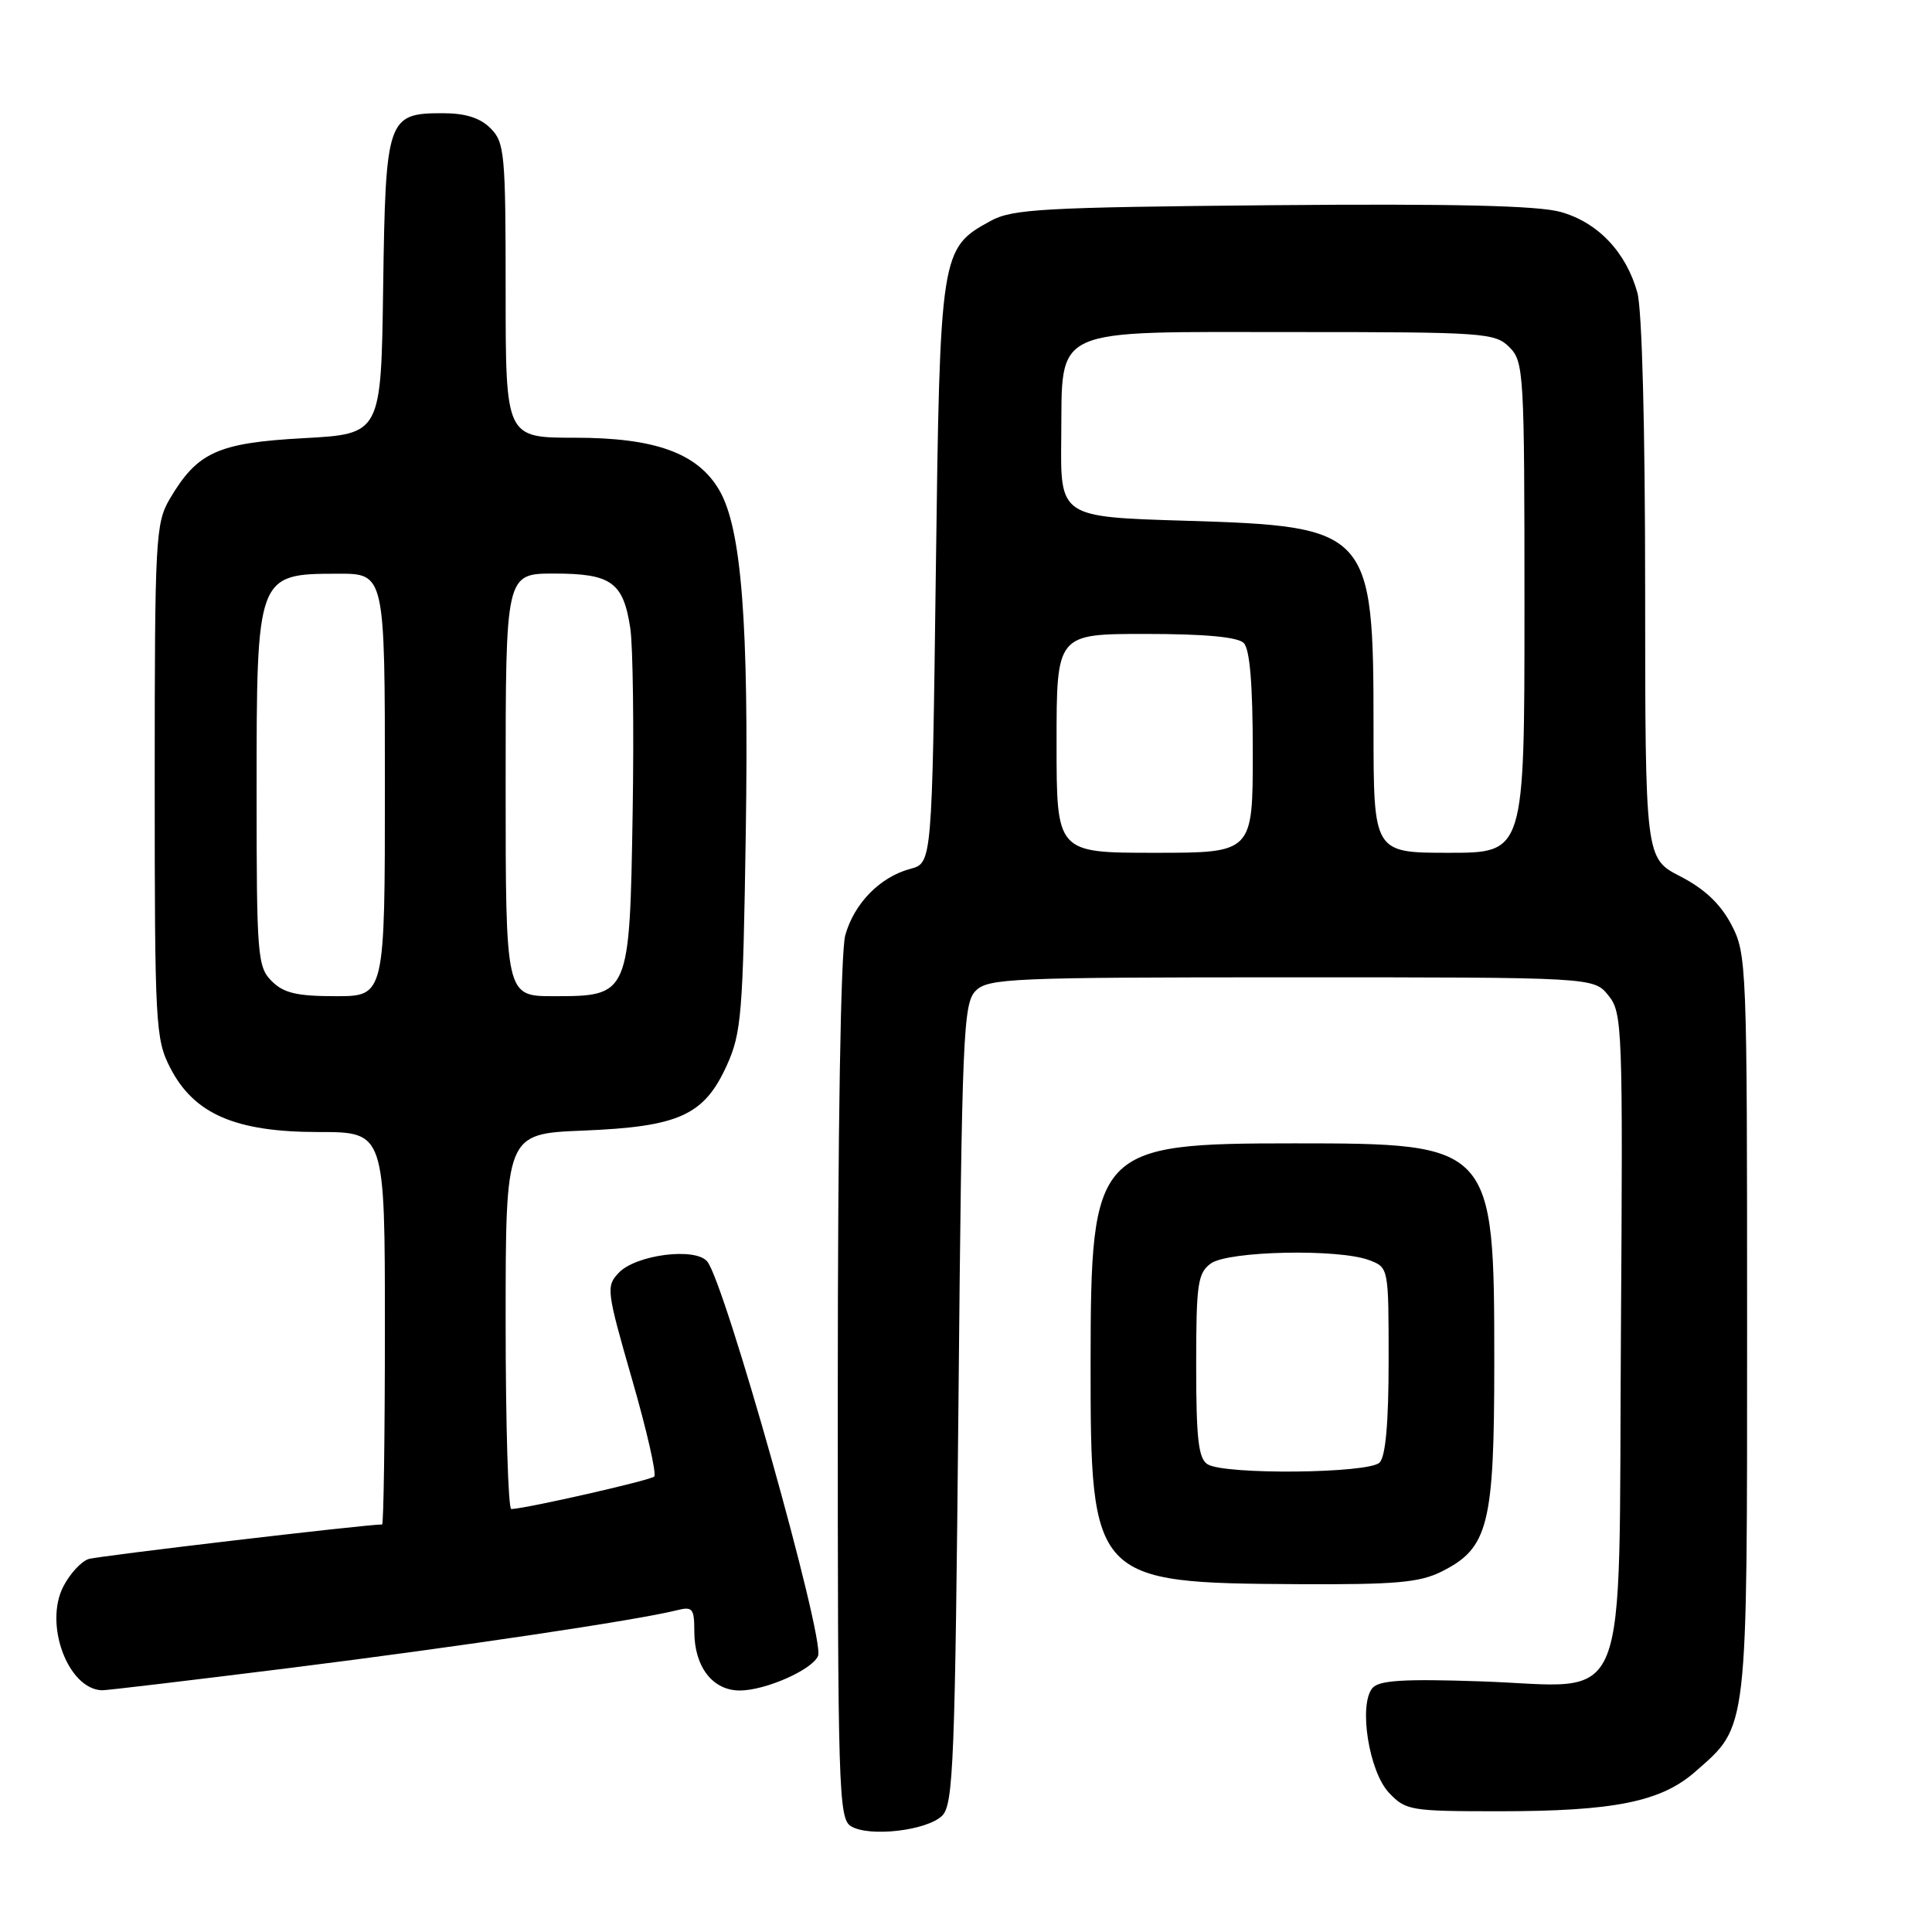 <?xml version="1.0" encoding="UTF-8" standalone="no"?>
<!DOCTYPE svg PUBLIC "-//W3C//DTD SVG 1.1//EN" "http://www.w3.org/Graphics/SVG/1.1/DTD/svg11.dtd" >
<svg xmlns="http://www.w3.org/2000/svg" xmlns:xlink="http://www.w3.org/1999/xlink" version="1.1" viewBox="0 0 256 256">
 <g >
 <path fill="currentColor"
d=" M 124.85 240.58 C 126.33 239.10 126.55 233.39 127.00 186.00 C 127.46 136.91 127.63 132.94 129.29 131.28 C 130.94 129.63 134.01 129.50 171.12 129.50 C 211.18 129.50 211.18 129.50 213.12 131.90 C 214.98 134.20 215.05 135.98 214.78 176.74 C 214.44 228.16 216.33 223.47 196.23 222.79 C 185.96 222.44 182.71 222.65 181.85 223.68 C 180.00 225.91 181.39 234.72 184.03 237.53 C 186.25 239.90 186.87 240.00 198.63 240.00 C 213.88 240.00 220.08 238.75 224.63 234.76 C 231.67 228.57 231.50 230.05 231.50 175.50 C 231.50 127.72 231.45 126.40 229.41 122.51 C 227.97 119.77 225.86 117.78 222.66 116.13 C 218.00 113.73 218.00 113.73 217.99 78.11 C 217.99 56.70 217.58 41.02 216.96 38.78 C 215.46 33.39 211.72 29.46 206.78 28.08 C 203.74 27.24 192.62 26.98 168.50 27.19 C 138.24 27.47 134.14 27.69 131.27 29.27 C 124.62 32.90 124.55 33.30 124.00 75.93 C 123.50 114.36 123.50 114.36 120.62 115.13 C 116.61 116.20 113.18 119.70 112.00 123.93 C 111.40 126.10 111.01 149.76 111.01 184.20 C 111.00 237.13 111.12 240.97 112.75 241.98 C 115.17 243.46 122.85 242.57 124.85 240.58 Z  M 38.44 221.01 C 60.86 218.20 84.41 214.69 89.68 213.37 C 91.77 212.84 92.00 213.12 92.00 216.17 C 92.00 220.85 94.42 224.00 98.02 224.00 C 101.44 224.00 107.70 221.22 108.40 219.40 C 109.29 217.07 96.05 169.97 93.71 167.15 C 92.14 165.25 84.28 166.25 82.00 168.64 C 80.29 170.43 80.36 170.98 83.75 182.77 C 85.70 189.52 87.02 195.31 86.69 195.65 C 86.18 196.15 69.99 199.84 67.75 199.96 C 67.34 199.98 67.00 188.80 67.00 175.11 C 67.00 150.23 67.00 150.23 77.25 149.81 C 89.97 149.30 93.30 147.79 96.30 141.18 C 98.25 136.88 98.45 134.38 98.82 110.31 C 99.24 82.52 98.26 69.94 95.28 64.90 C 92.41 60.03 86.79 58.00 76.18 58.00 C 67.00 58.00 67.00 58.00 67.00 38.50 C 67.00 20.33 66.86 18.86 65.00 17.00 C 63.61 15.61 61.67 15.00 58.65 15.00 C 51.32 15.00 51.09 15.68 50.77 38.05 C 50.50 57.50 50.50 57.50 40.24 58.06 C 28.85 58.68 26.15 59.91 22.50 66.10 C 20.61 69.32 20.50 71.30 20.50 103.50 C 20.50 135.86 20.60 137.69 22.56 141.50 C 25.71 147.62 31.20 150.00 42.21 150.00 C 51.00 150.00 51.00 150.00 51.00 176.00 C 51.00 190.30 50.83 202.00 50.63 202.00 C 48.41 202.00 13.05 206.17 11.74 206.58 C 10.77 206.89 9.27 208.52 8.40 210.20 C 5.80 215.22 9.01 223.83 13.52 223.97 C 14.08 223.99 25.29 222.65 38.44 221.01 Z  M 191.00 208.25 C 197.23 205.14 198.00 202.09 198.00 180.50 C 198.00 151.69 197.82 151.50 171.50 151.50 C 145.15 151.50 144.53 152.16 144.51 180.50 C 144.49 209.43 144.81 209.76 172.00 209.91 C 184.87 209.98 188.09 209.70 191.00 208.25 Z  M 140.00 98.50 C 140.00 84.00 140.00 84.00 151.80 84.00 C 159.64 84.00 164.00 84.40 164.80 85.20 C 165.61 86.01 166.00 90.69 166.00 99.70 C 166.00 113.00 166.00 113.00 153.00 113.00 C 140.00 113.00 140.00 113.00 140.00 98.50 Z  M 182.00 96.47 C 182.00 70.23 181.56 69.74 157.05 69.00 C 140.50 68.50 140.50 68.50 140.62 58.07 C 140.79 43.10 138.80 44.00 171.61 44.00 C 196.67 44.00 198.10 44.10 200.00 46.00 C 201.92 47.92 202.00 49.33 202.00 80.50 C 202.00 113.00 202.00 113.00 192.00 113.00 C 182.00 113.00 182.00 113.00 182.00 96.47 Z  M 36.00 130.00 C 34.12 128.12 34.00 126.67 34.00 104.93 C 34.00 76.10 34.02 76.04 44.75 76.02 C 51.00 76.00 51.00 76.00 51.00 104.00 C 51.00 132.00 51.00 132.00 44.50 132.00 C 39.33 132.00 37.59 131.59 36.00 130.00 Z  M 67.00 104.00 C 67.00 76.00 67.00 76.00 73.43 76.00 C 81.01 76.00 82.60 77.15 83.52 83.27 C 83.87 85.61 84.01 96.59 83.83 107.66 C 83.43 131.96 83.41 132.00 73.35 132.00 C 67.00 132.00 67.00 132.00 67.00 104.00 Z  M 160.00 194.02 C 158.80 193.26 158.50 190.64 158.50 180.96 C 158.50 170.12 158.70 168.69 160.44 167.42 C 162.72 165.75 177.40 165.44 181.43 166.98 C 184.00 167.95 184.00 167.97 184.00 180.28 C 184.00 188.53 183.60 193.00 182.80 193.80 C 181.35 195.25 162.24 195.44 160.00 194.02 Z "/>
</g>
</svg>
